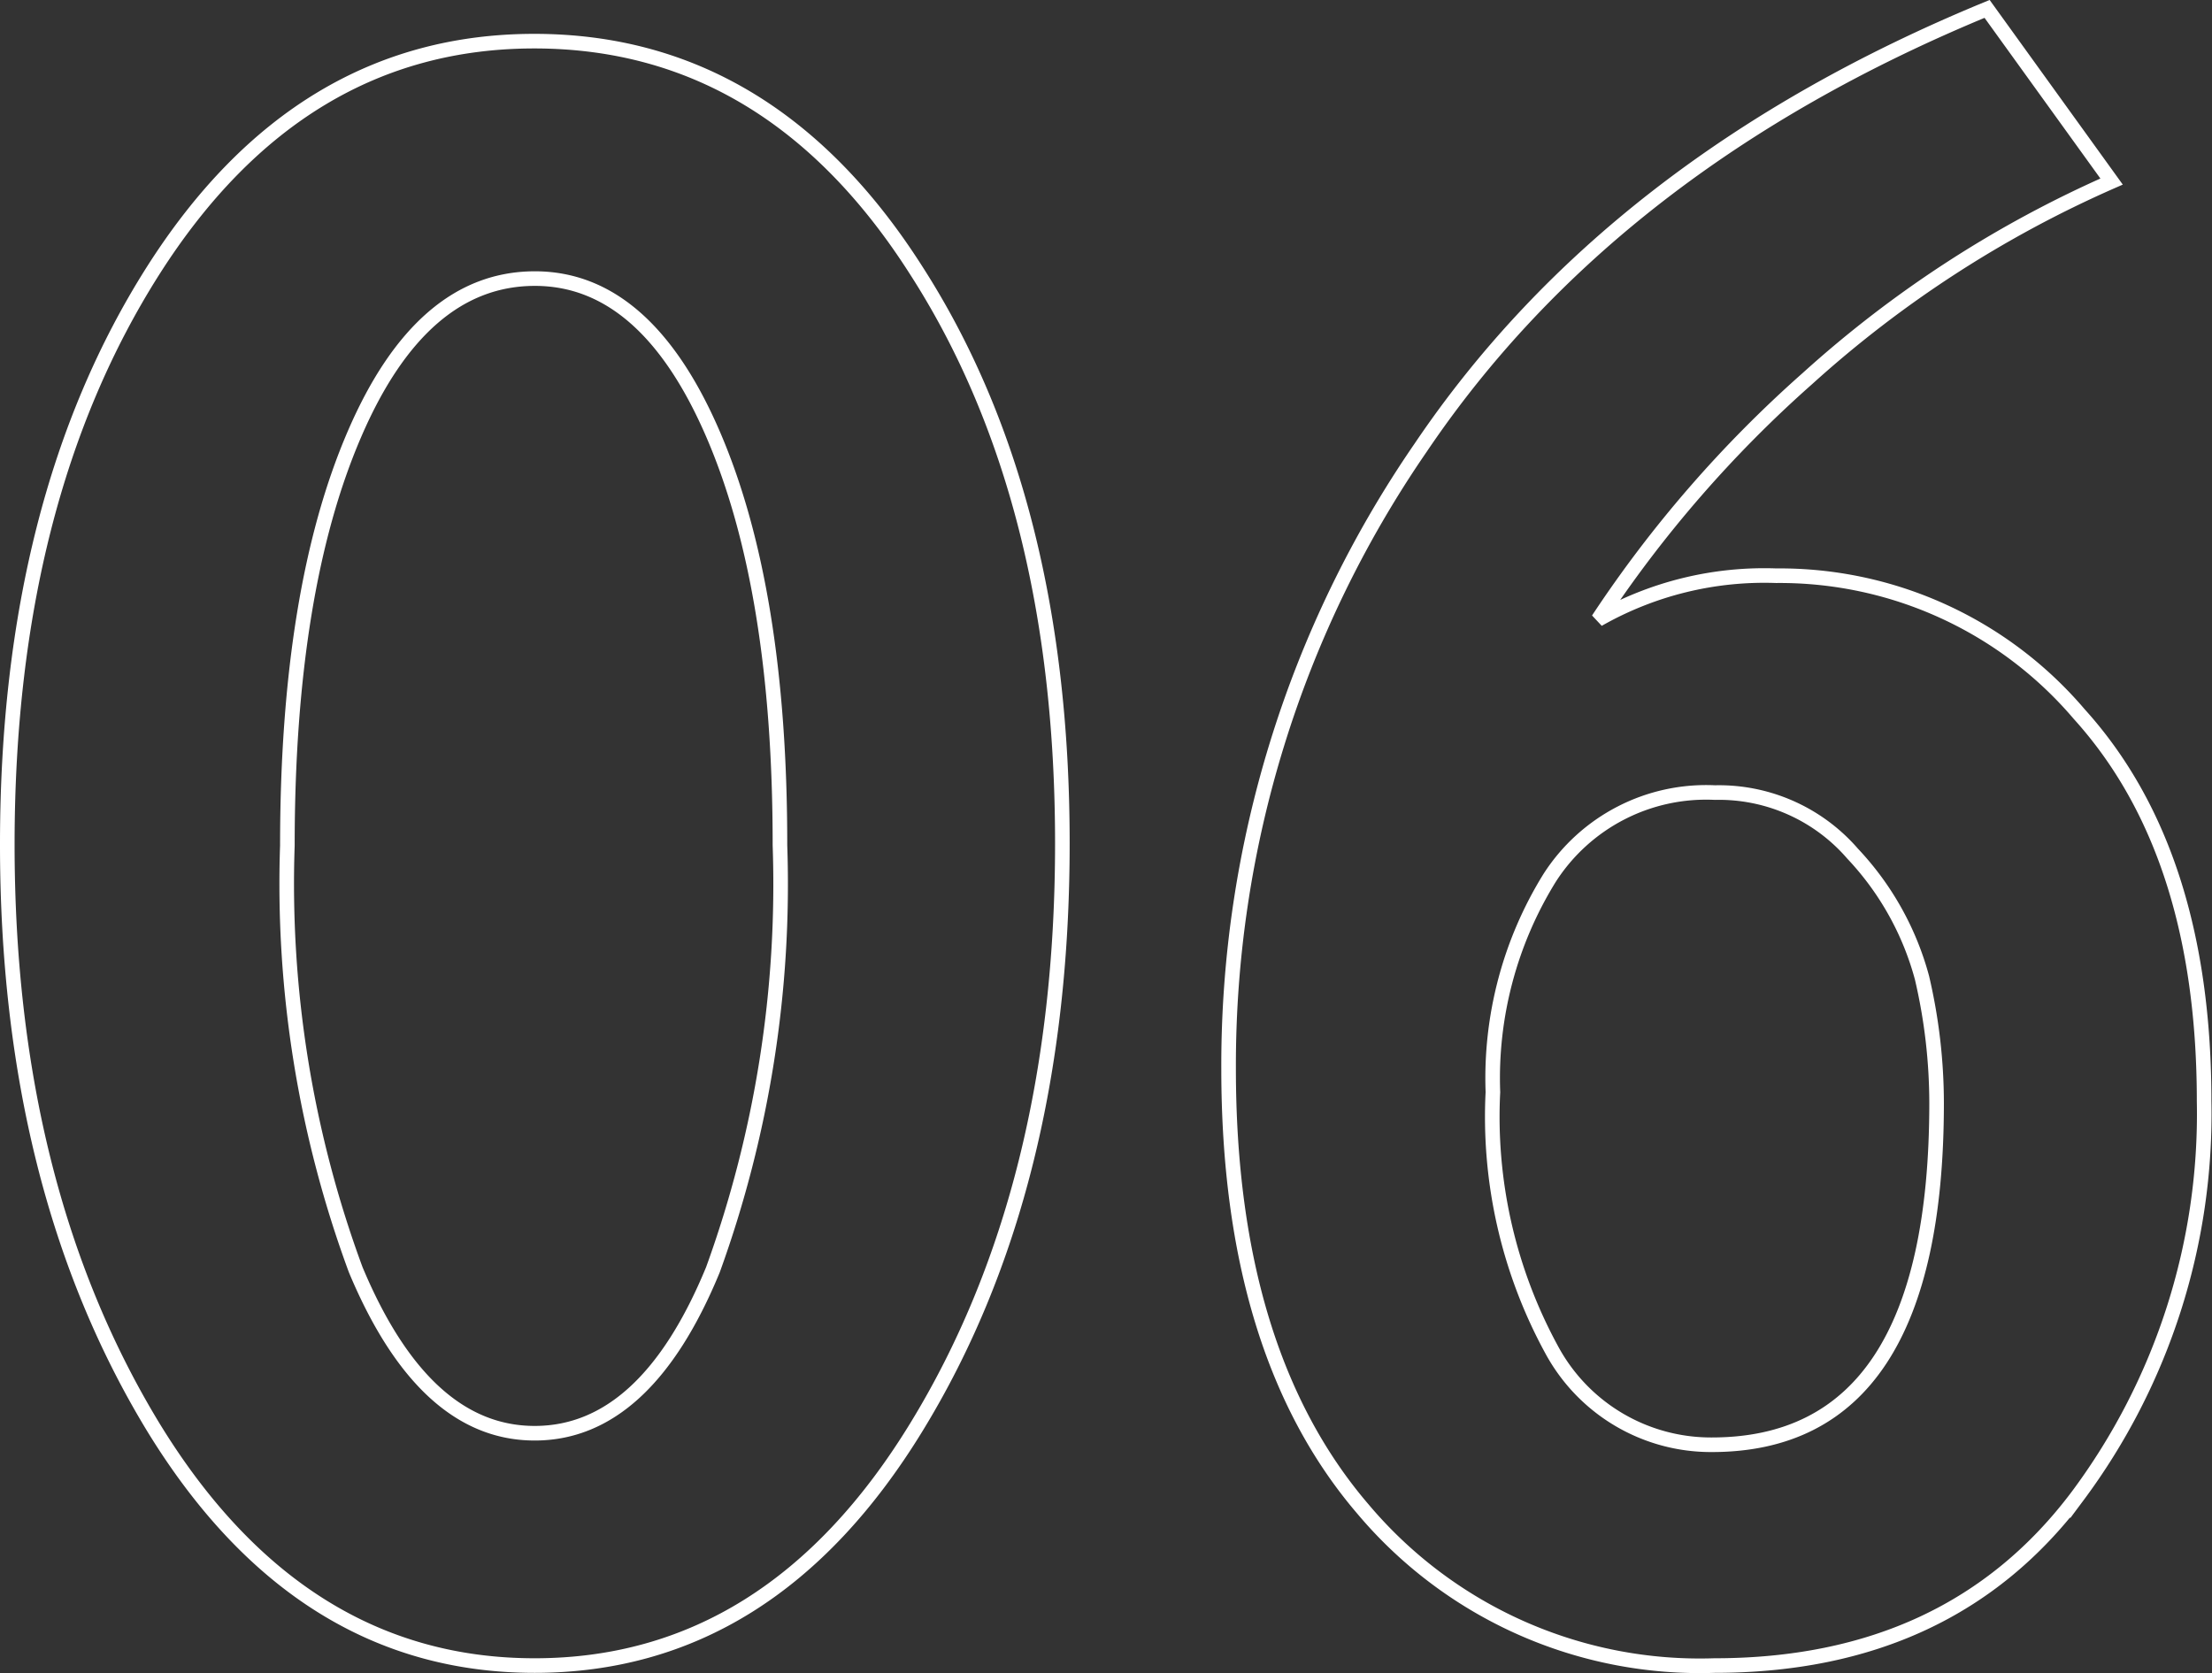 <svg id="Capa_1" data-name="Capa 1" xmlns="http://www.w3.org/2000/svg" viewBox="0 0 151.56 114.65"><rect x="0" y="0" width="151.56" height="114.65" fill="#333333" stroke="none"/><defs><style>.cls-1{fill:none;stroke:#fff;}</style></defs><path id="Trazado_301" data-name="Trazado 301" class="cls-1" d="M10.48,97.79q10,16.35,26.15,16.34T62.77,97.79q10-16.33,10-40t-10-39.24Q52.77,2.84,36.63,2.82T10.48,18.53Q.5,34.24.48,57.77T10.48,97.79ZM24.27,29.74q4.59-10.65,12.36-10.65,7.6,0,12.2,10.65t4.59,28.18A77.51,77.51,0,0,1,48.83,87q-4.61,11.2-12.2,11.21T24.35,87a76.34,76.34,0,0,1-4.68-29.06Q19.67,40.4,24.27,29.74ZM136.13.61Q110.47,11.18,97.31,30.69A74.63,74.63,0,0,0,84.16,73.24q0,19.42,9.2,30.16a30.17,30.17,0,0,0,24.09,10.73q16.15,0,24.87-11.6A43.85,43.85,0,0,0,151,75.45q0-17.06-8.56-26.52a26.94,26.94,0,0,0-20.76-9.48,23,23,0,0,0-12.2,3,83.34,83.34,0,0,1,14.34-16.51,77.52,77.52,0,0,1,20.84-13.5ZM117.27,99a12.4,12.4,0,0,1-11-6.56,33.32,33.32,0,0,1-4-17.6,26.06,26.06,0,0,1,3.89-14.69,12.74,12.74,0,0,1,11.32-5.84,12.11,12.11,0,0,1,9.44,4.19A19.93,19.93,0,0,1,131.67,67a37.79,37.79,0,0,1,1,8.61Q132.66,99,117.27,99Z" transform="translate(0.02 0)"/></svg>